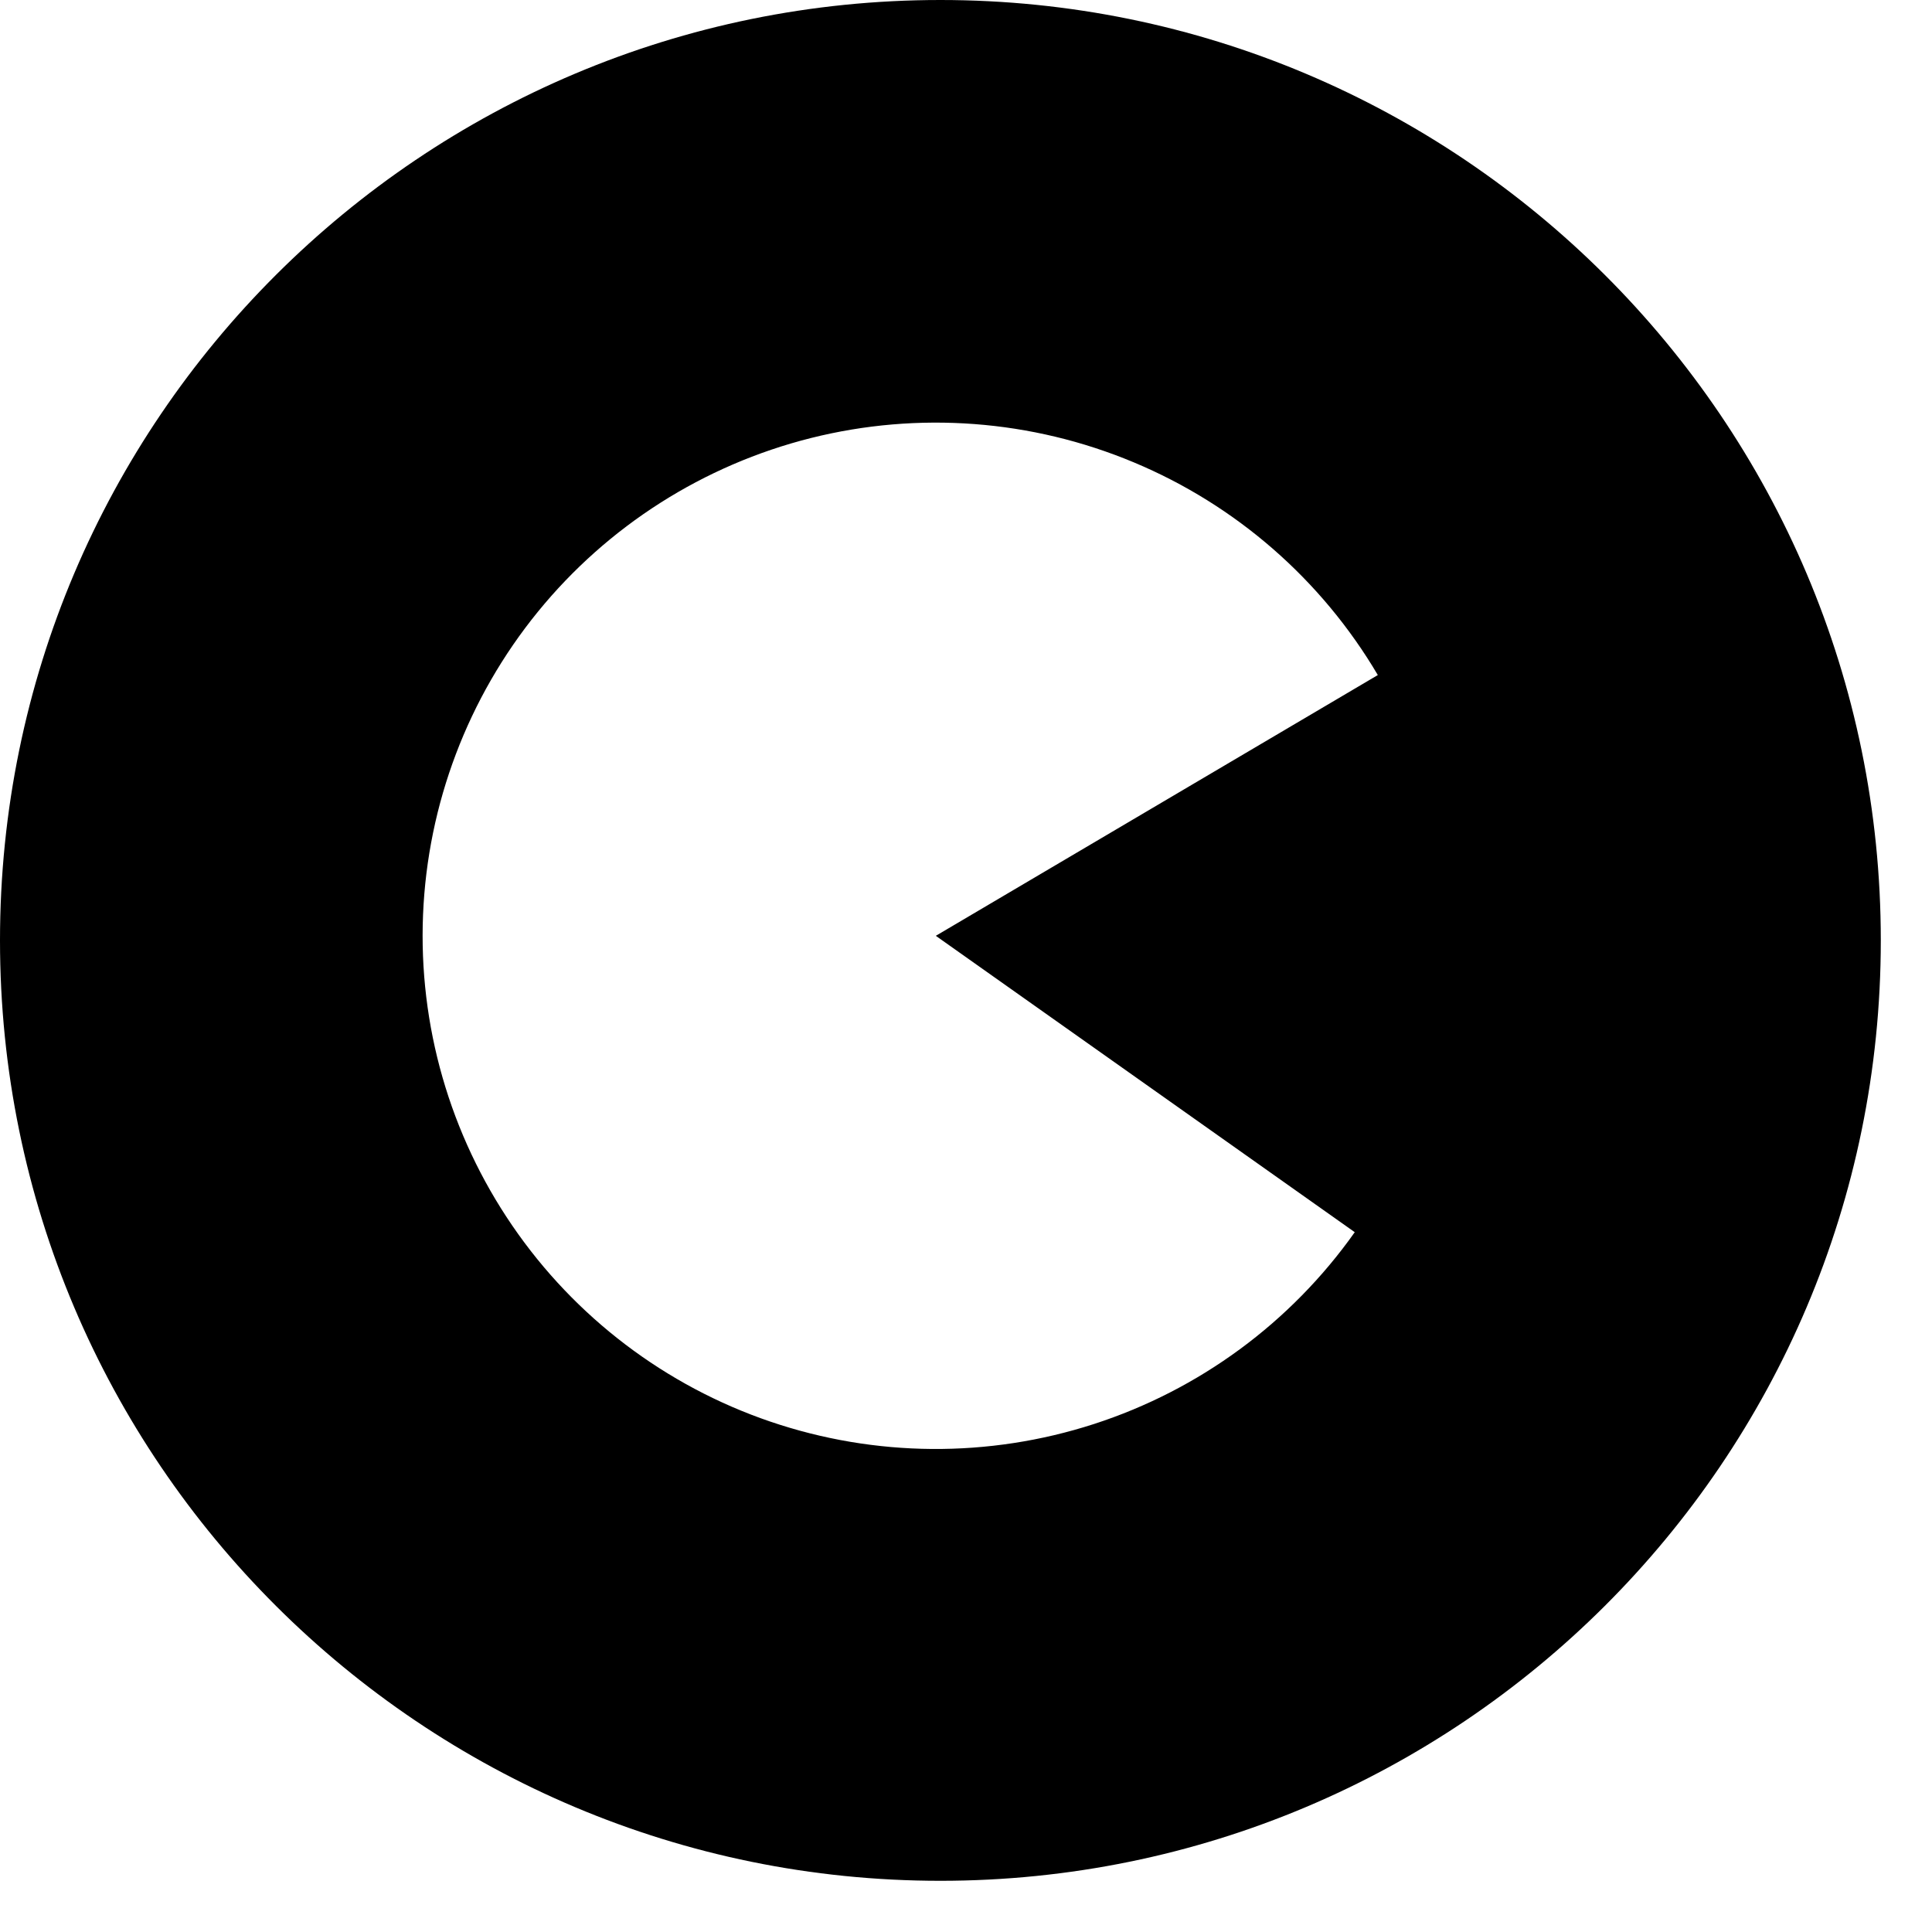 <svg width="32" height="32" viewBox="0 0 32 32" fill="none" xmlns="http://www.w3.org/2000/svg">
<path fill-rule="evenodd" clip-rule="evenodd" d="M15.576 31.152C24.151 31.152 31.152 24.206 31.152 15.576C31.152 6.946 24.151 0 15.576 0C7.001 0 0 6.946 0 15.576C0 24.206 7.001 31.152 15.576 31.152ZM18.12 23.586C19.865 23.021 21.38 21.906 22.439 20.409L15.5 15.5L22.821 11.181C21.889 9.601 20.471 8.365 18.779 7.658C17.087 6.95 15.211 6.809 13.432 7.255C11.653 7.702 10.066 8.712 8.908 10.134C7.75 11.557 7.083 13.316 7.007 15.149C6.931 16.981 7.45 18.789 8.487 20.303C9.523 21.816 11.021 22.954 12.758 23.546C14.494 24.137 16.375 24.151 18.12 23.586Z" fill="black"/>
</svg>
